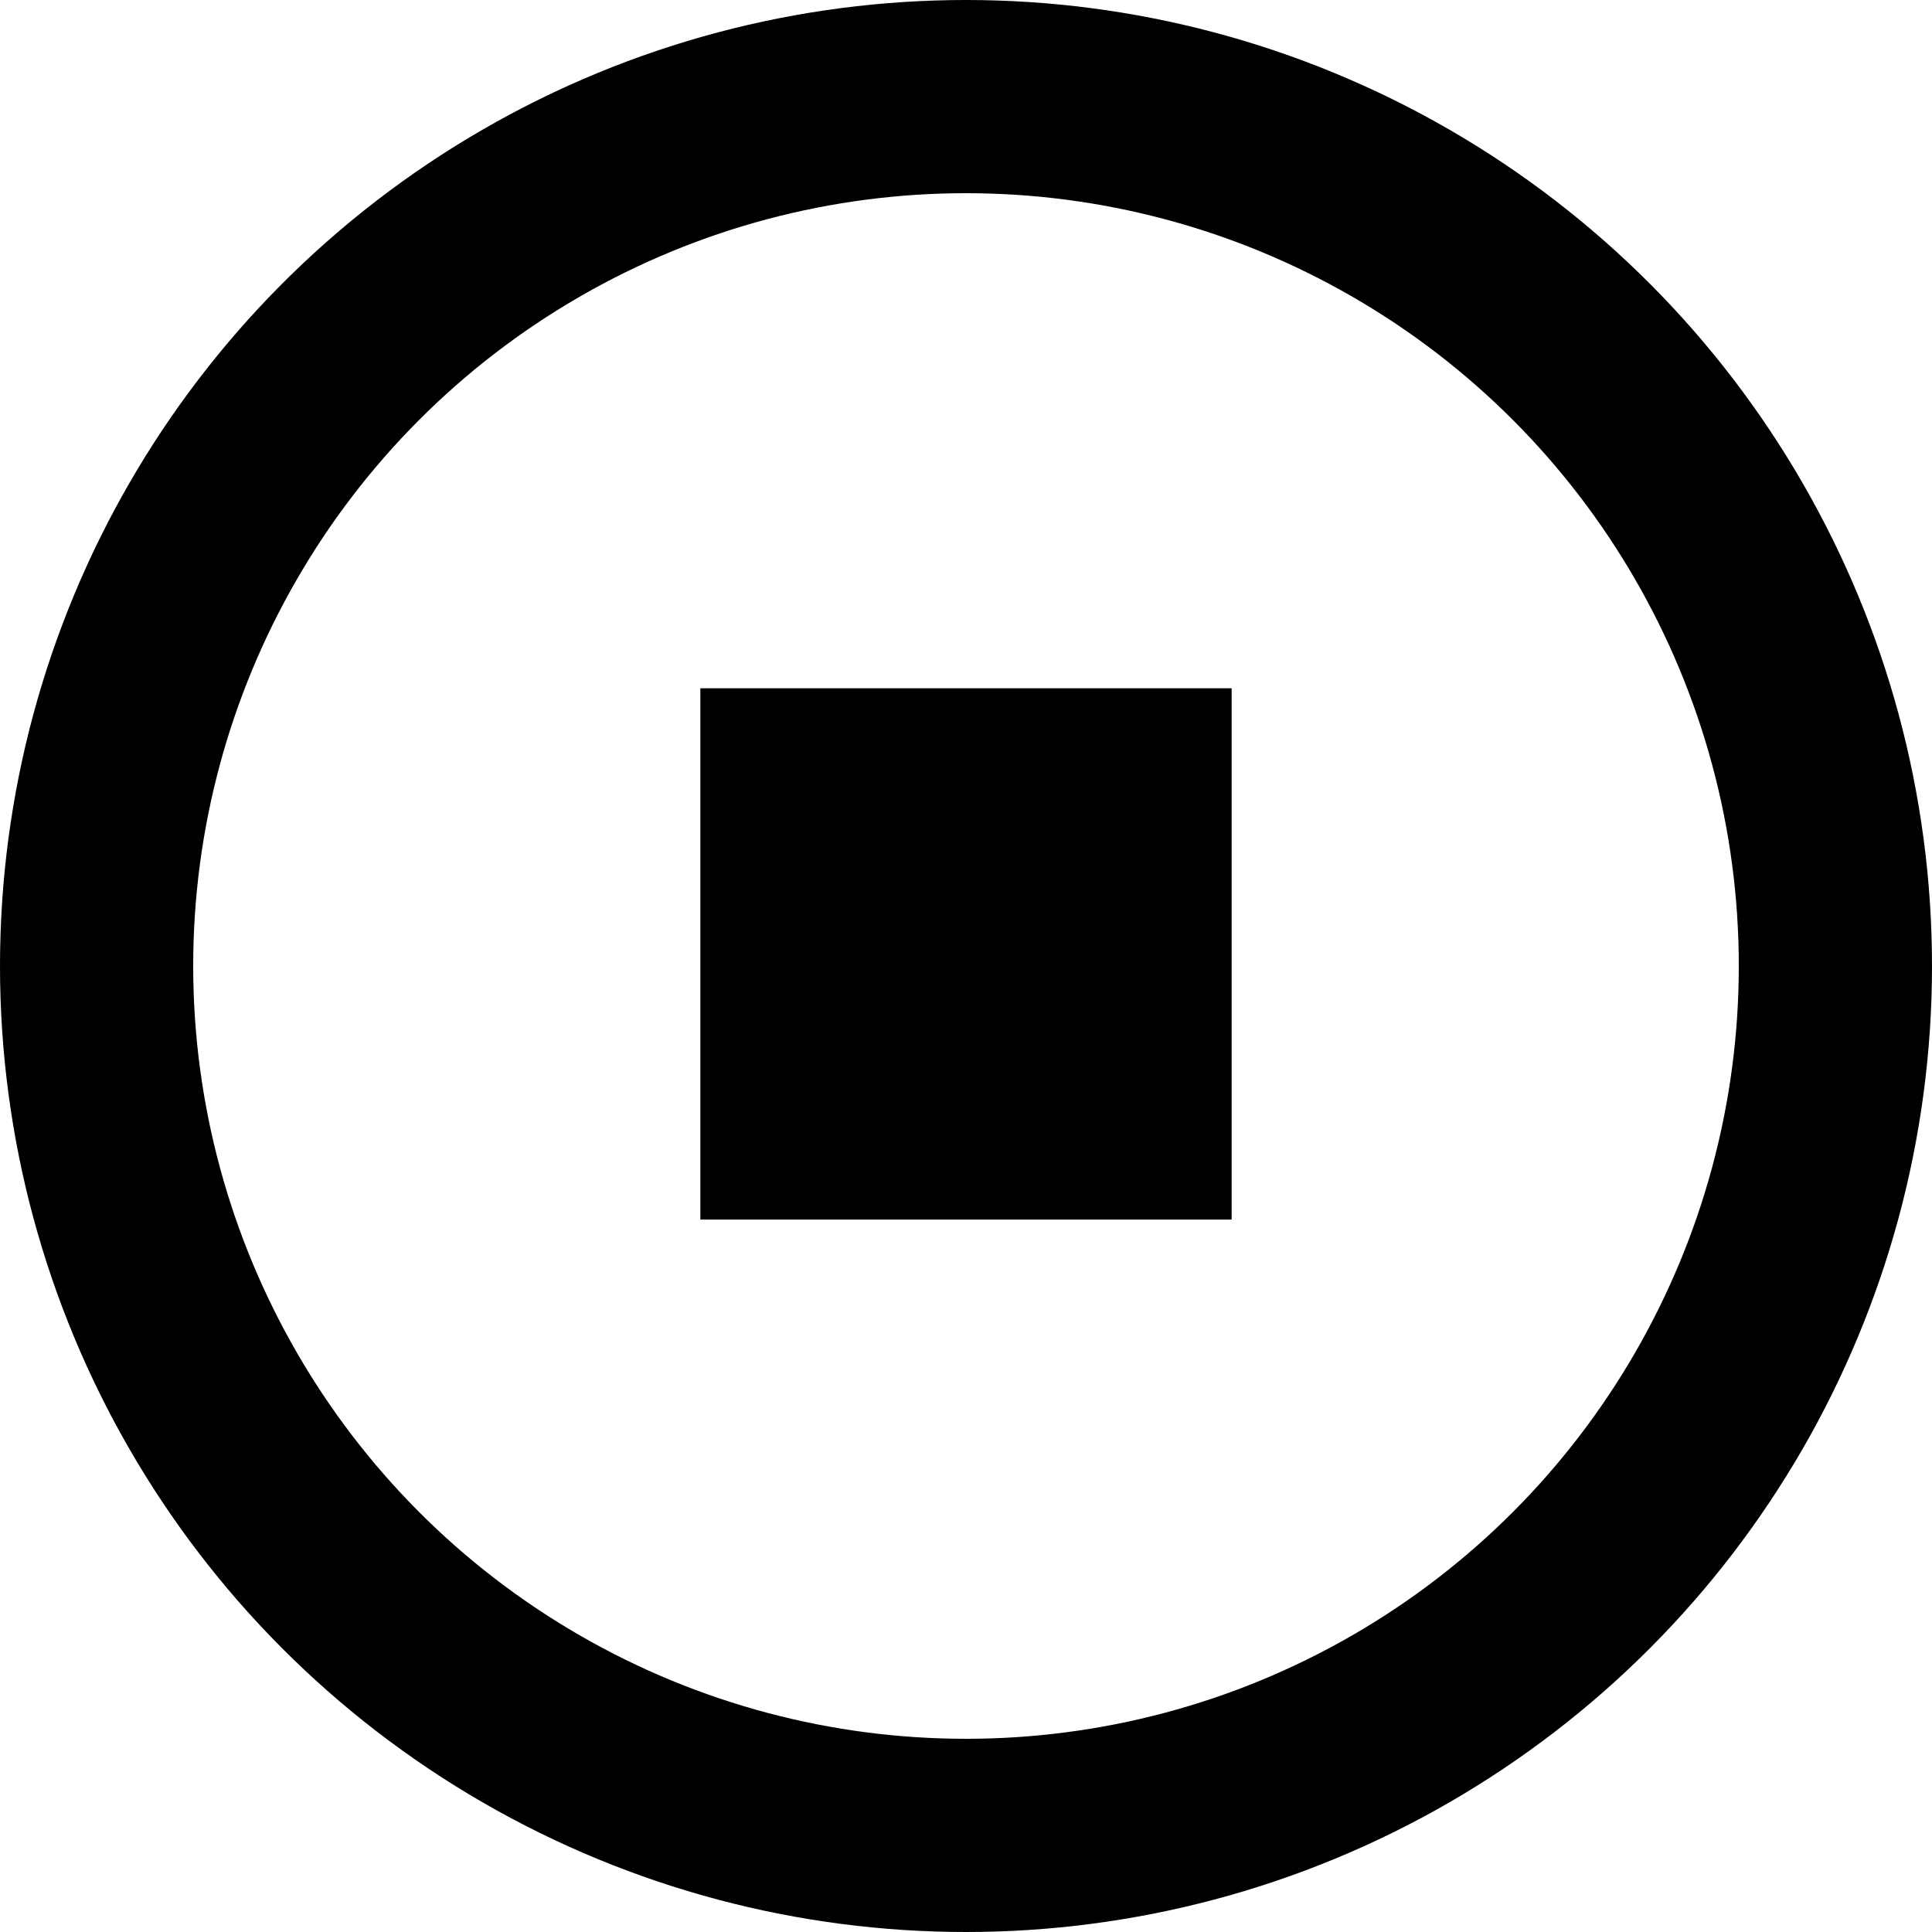 <svg width="20" height="20" viewBox="0 0 20 20" fill="none" xmlns="http://www.w3.org/2000/svg">
<path d="M12.75 12.625H7.25V7.125H12.75V12.625Z" fill="black"/>
<circle cx="10" cy="10" r="9" stroke="black" stroke-width="2"/>
</svg>
